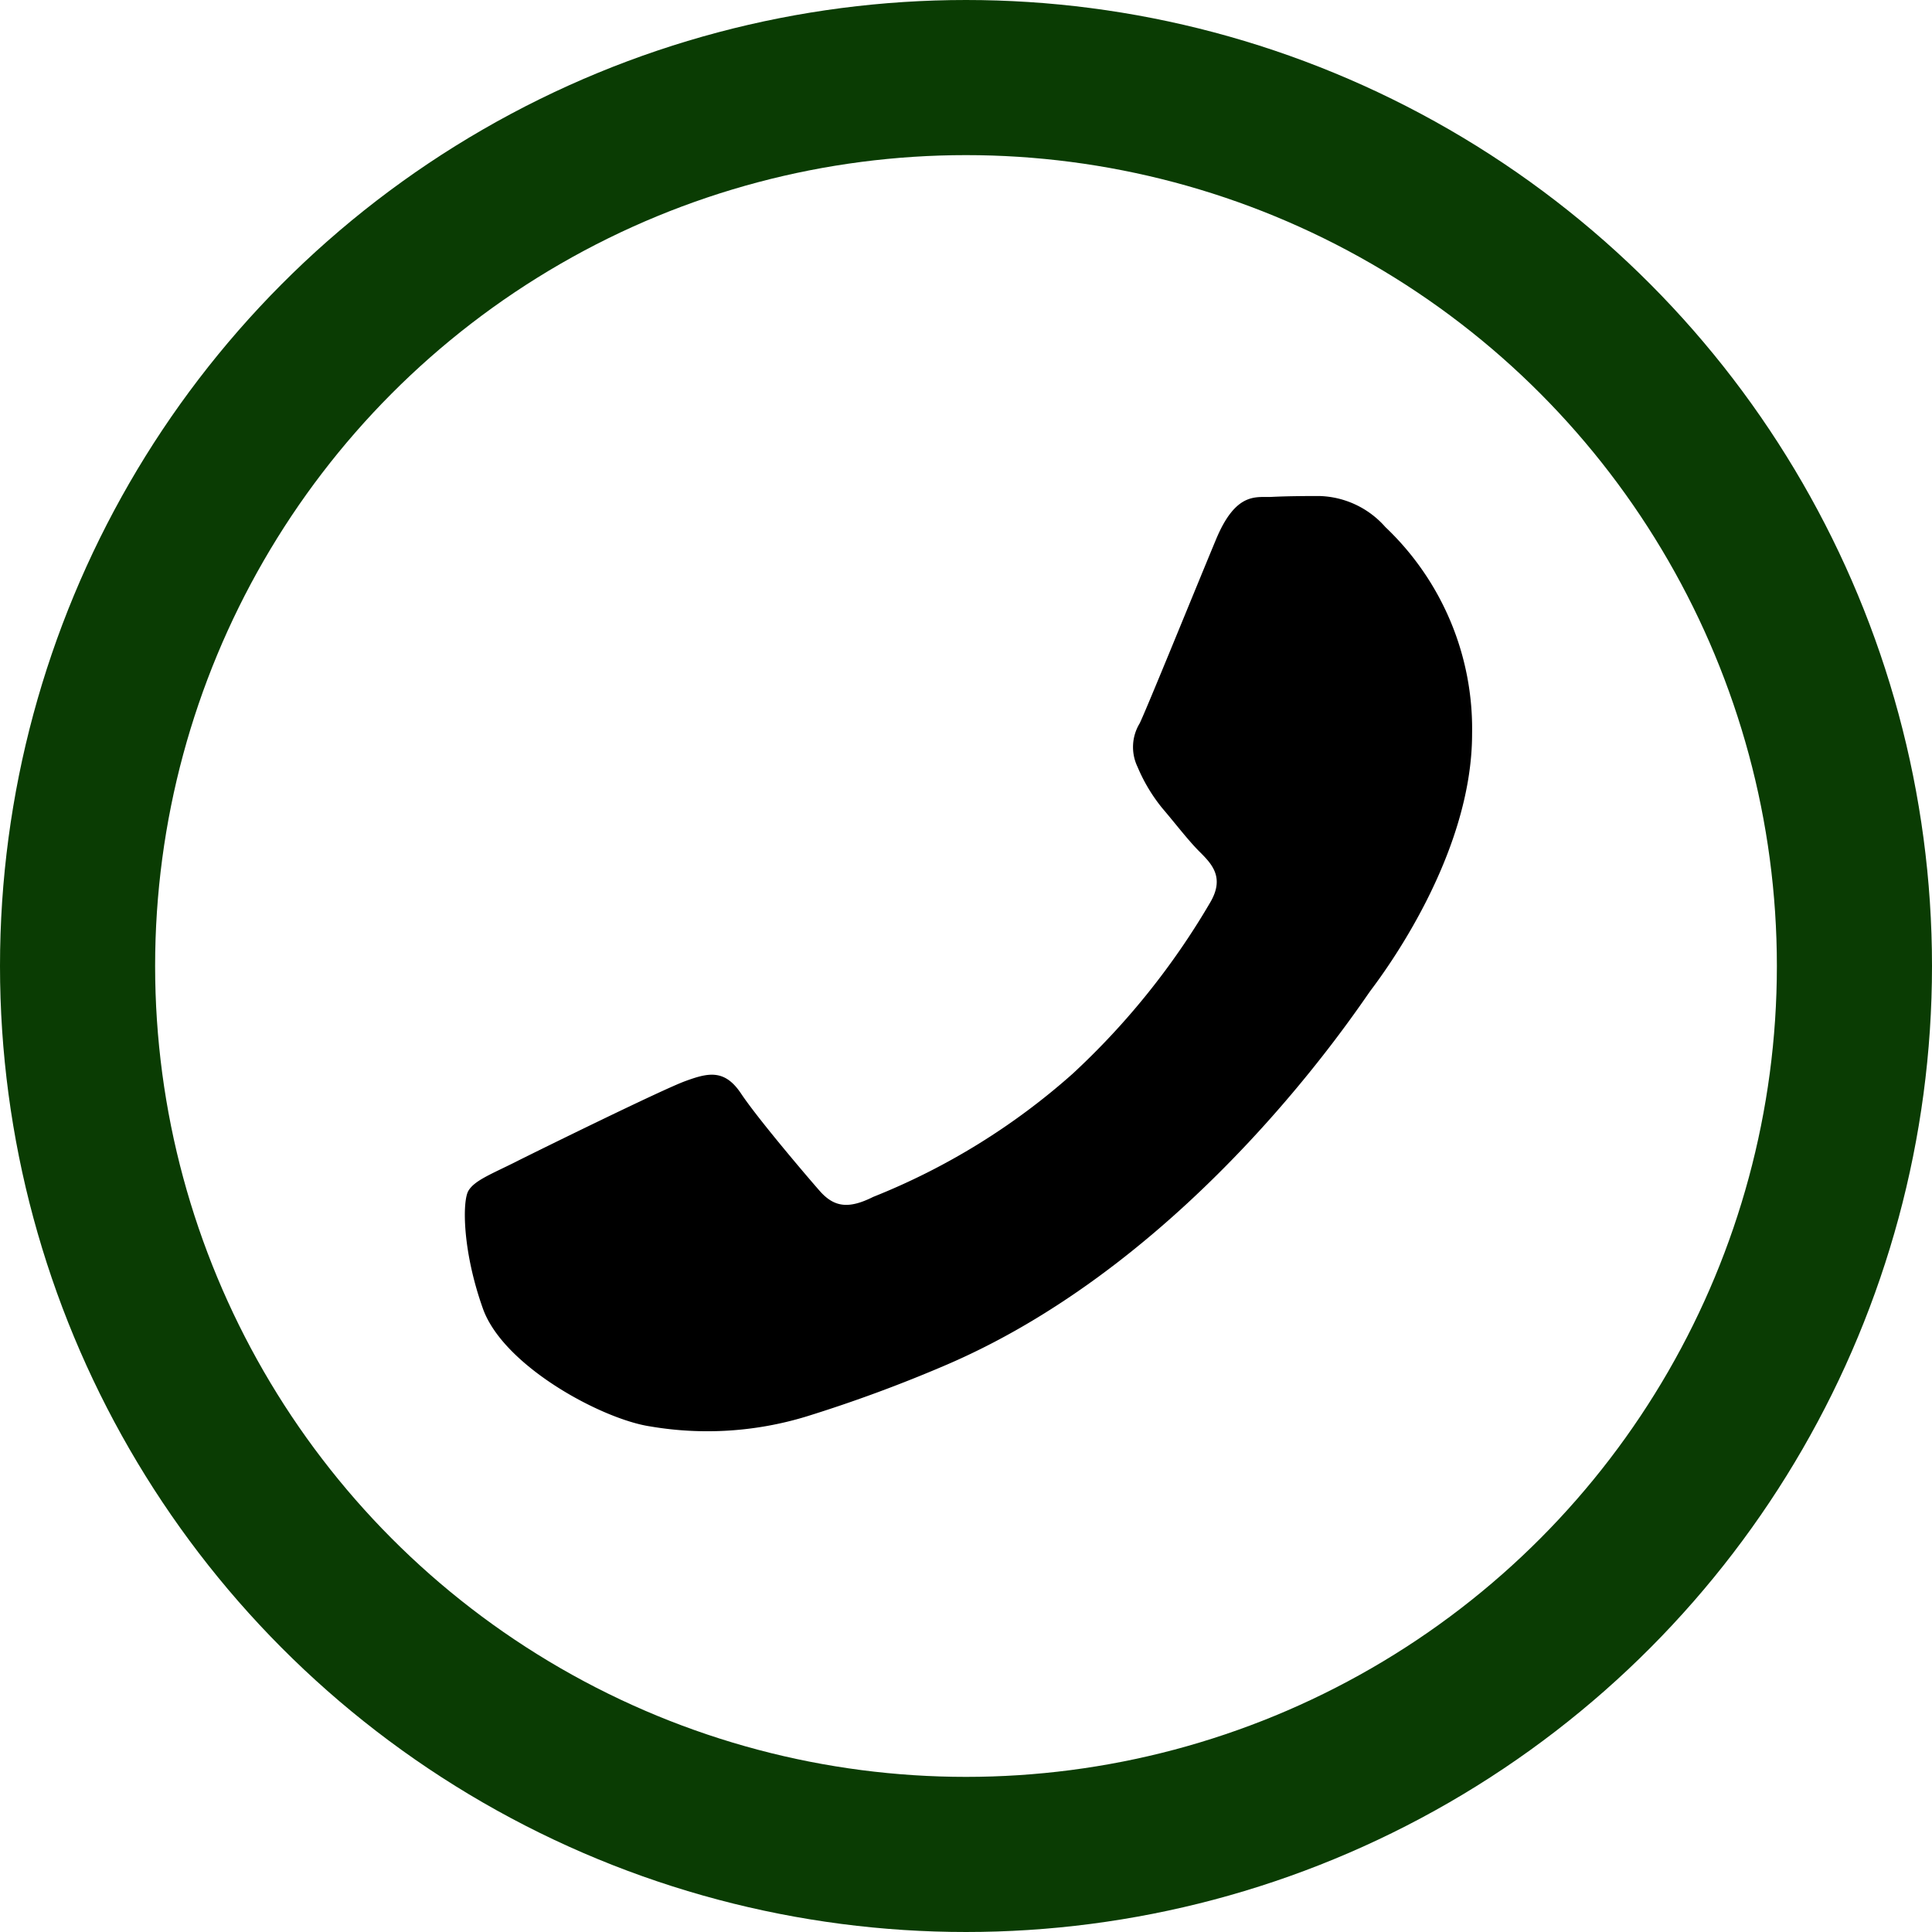 <svg xmlns="http://www.w3.org/2000/svg" width="137" height="137" viewBox="0 0 137 137">
  <g id="Group_6" data-name="Group 6" transform="translate(-919 -1601.141)">
    <path id="WhatsApp-Logo" d="M131.159,183.162c1.757-.88,10.4-5.13,12.008-5.717s2.782-.879,3.954.88,4.539,5.718,5.565,6.89,2.05,1.32,3.807.44a47.977,47.977,0,0,0,14.132-8.722,52.963,52.963,0,0,0,9.776-12.174c1.025-1.759.11-2.71-.77-3.586-.791-.787-1.758-2.053-2.636-3.079a11.975,11.975,0,0,1-1.757-2.932,3.235,3.235,0,0,1,.147-3.079c.439-.88,3.953-9.53,5.418-13.049,1.427-3.426,2.875-2.962,3.954-3.017,1.024-.051,2.2-.062,3.368-.062a6.458,6.458,0,0,1,4.686,2.2,19.711,19.711,0,0,1,6.15,14.66c0,8.65-6.3,17.006-7.175,18.179s-12.392,18.923-30.02,26.535a100.888,100.888,0,0,1-10.018,3.7,24.081,24.081,0,0,1-11.069.7c-3.376-.5-10.4-4.251-11.862-8.355s-1.464-7.624-1.025-8.357,1.611-1.173,3.368-2.053" transform="translate(824.426 1500.359)" fill-rule="evenodd"/>
    <g id="Ellipse_1" data-name="Ellipse 1" transform="translate(919 1601.141)" fill="none" stroke="#0a3c03" stroke-width="11">
      <circle cx="68.5" cy="68.5" r="68.5" stroke="none"/>
      <circle cx="68.5" cy="68.5" r="63" fill="none"/>
    </g>
  </g>
</svg>
